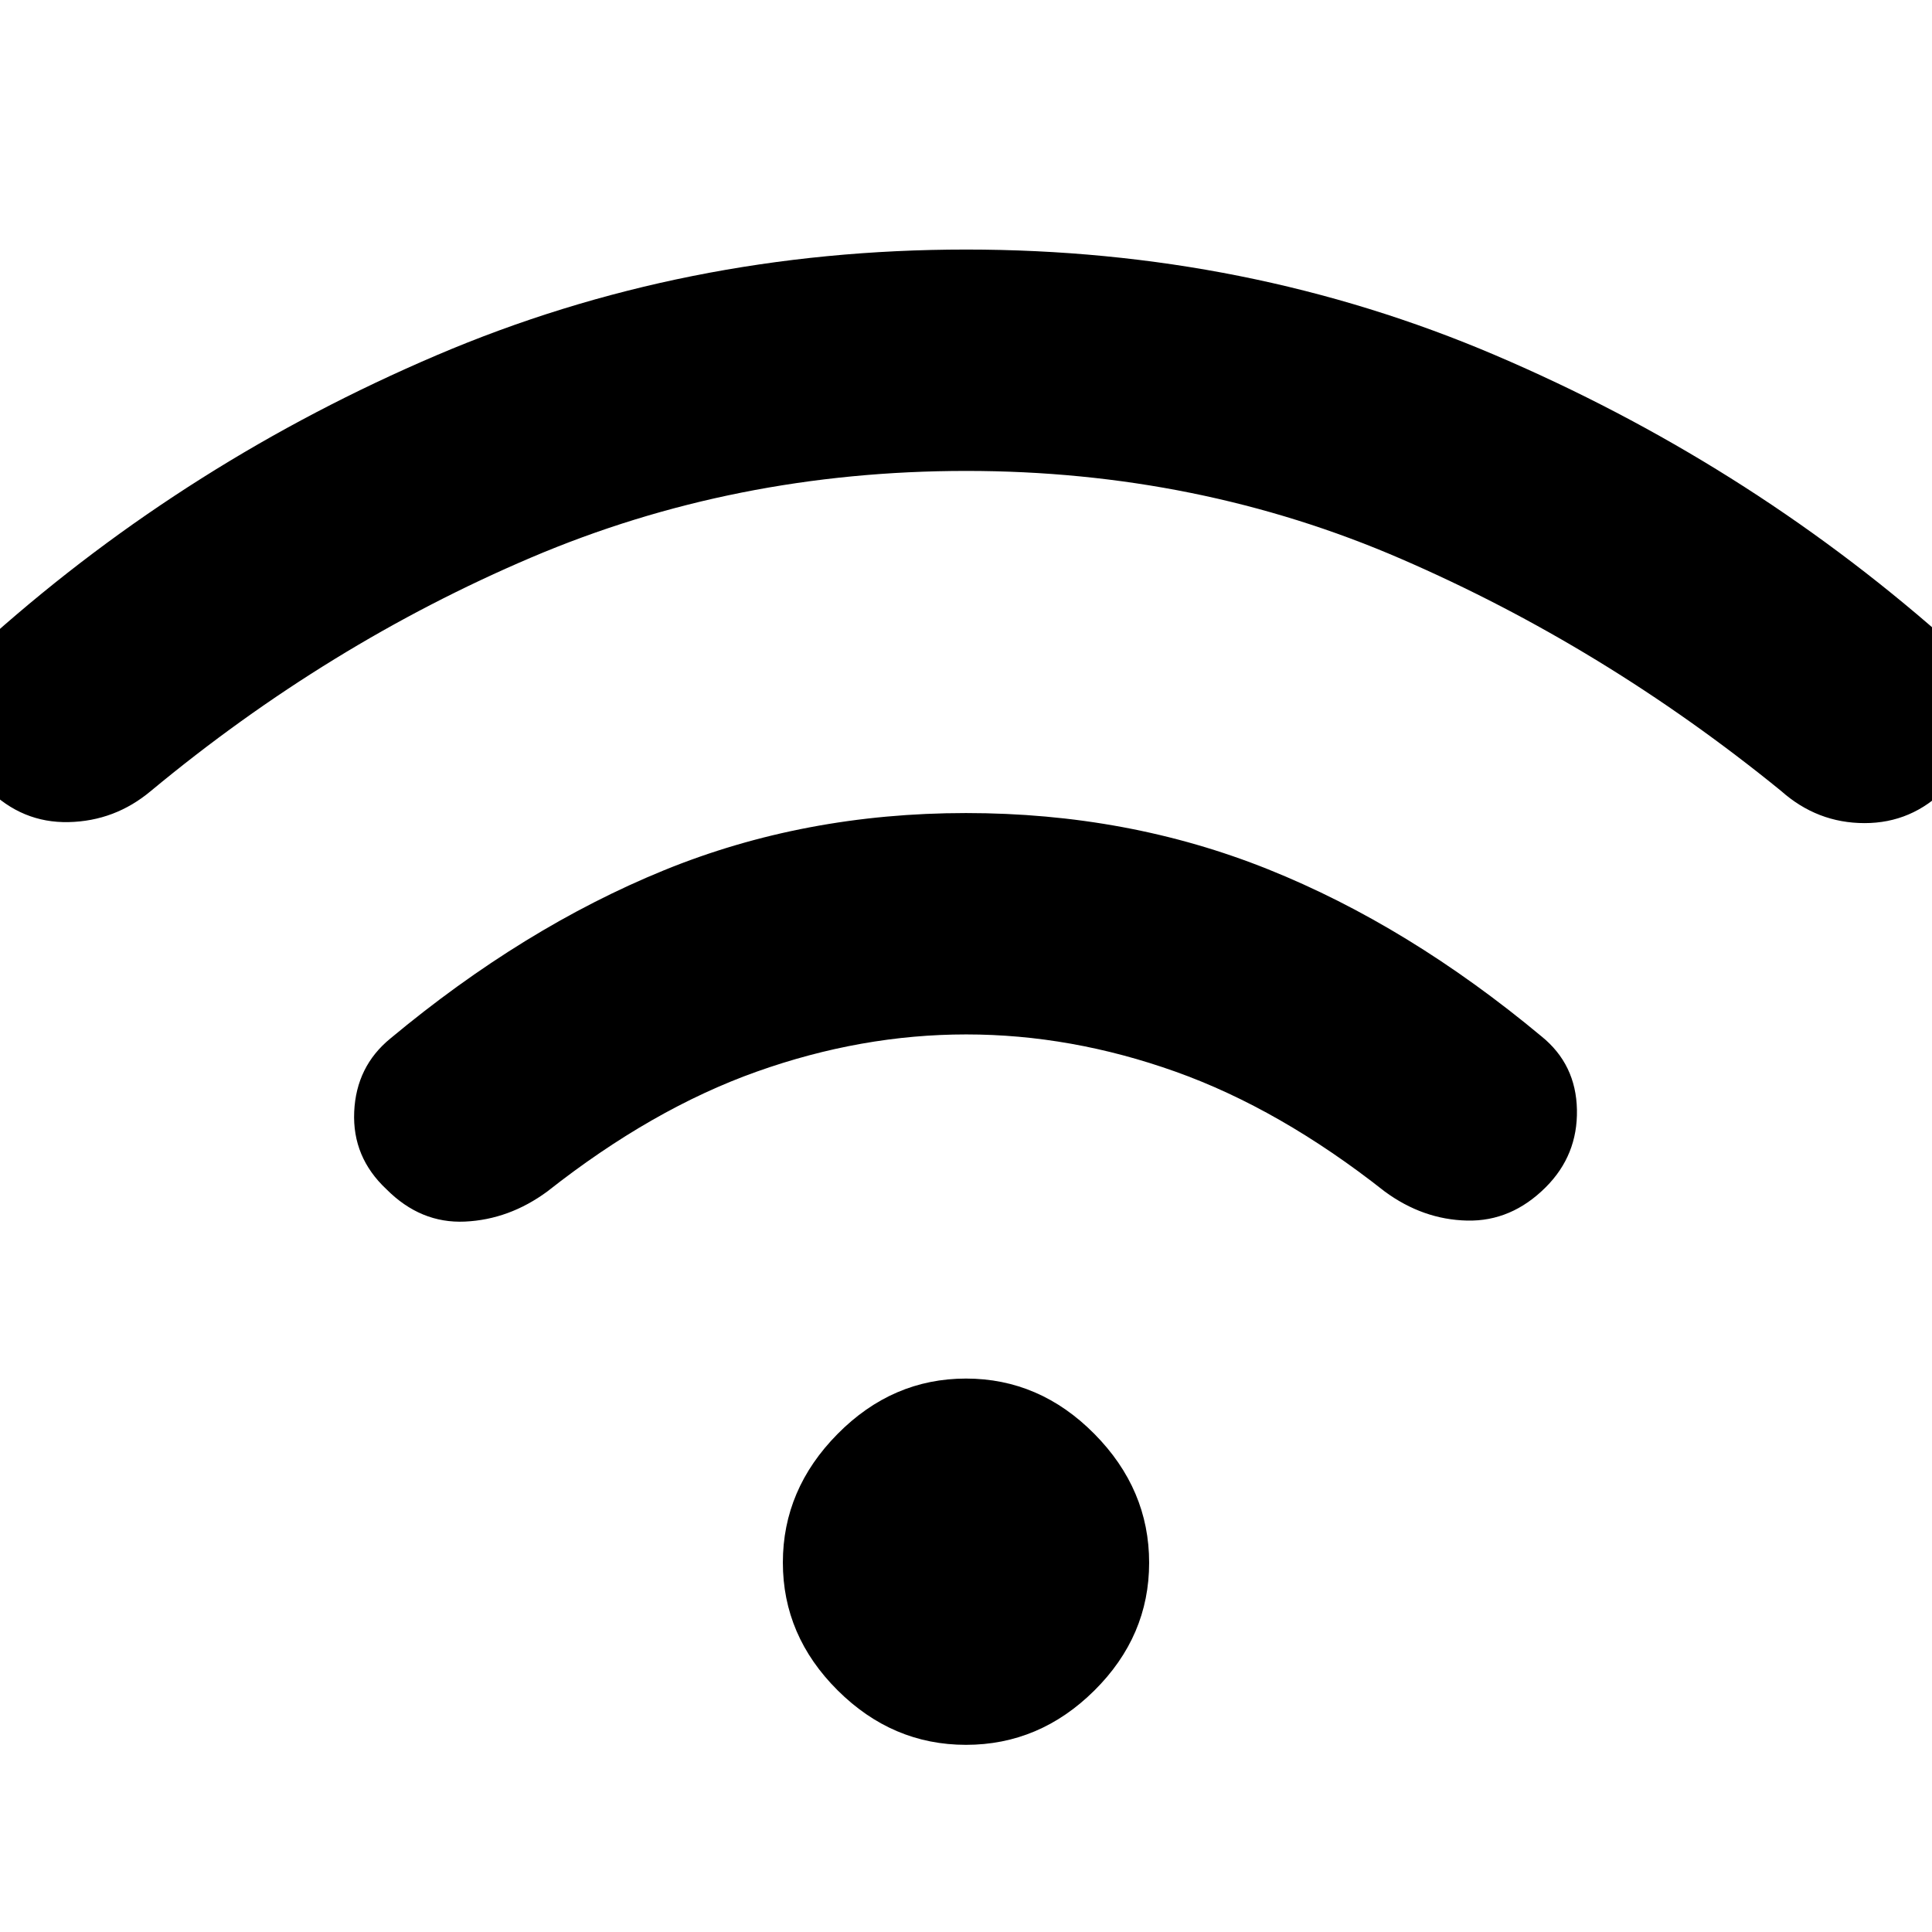 <svg xmlns="http://www.w3.org/2000/svg" height="48" viewBox="0 -960 960 960" width="48"><path d="M480-93q-36.58 0-63.79-27.09T389-183.59q0-36.41 27.21-63.91T480-275q36.58 0 63.79 27.5t27.21 64q0 36.5-27.21 63.5T480-93Zm0-463q80.45 0 150.16 27.97Q699.87-500.07 766-445q17.14 13.89 17.57 36.45.43 22.55-15.48 38.46Q751-353 729-353.5q-22-.5-41-14.5-52-41-103.9-59.5-51.89-18.5-104-18.5-52.1 0-104.1 18.5Q324-409 272-368q-19 14-41 15t-39-16.09q-17-15.91-16-38.46 1-22.56 18-36.45 66.13-55.06 135.84-83.53Q399.55-556 480-556Zm0-280q140 0 263 52.5T965-644q16 15 17 37.38 1 22.38-15.09 38.42Q950-551 926.5-551q-23.5 0-41.5-16-88.05-71.67-188.9-115.33Q595.25-726 480.13-726 365-726 264-683T75-567q-17.86 15-40.93 15.5t-40.16-16.59Q-22-584-21.59-606.64-21.18-629.28-4-644q98-87 221-139.5T480-836Z"/></svg>